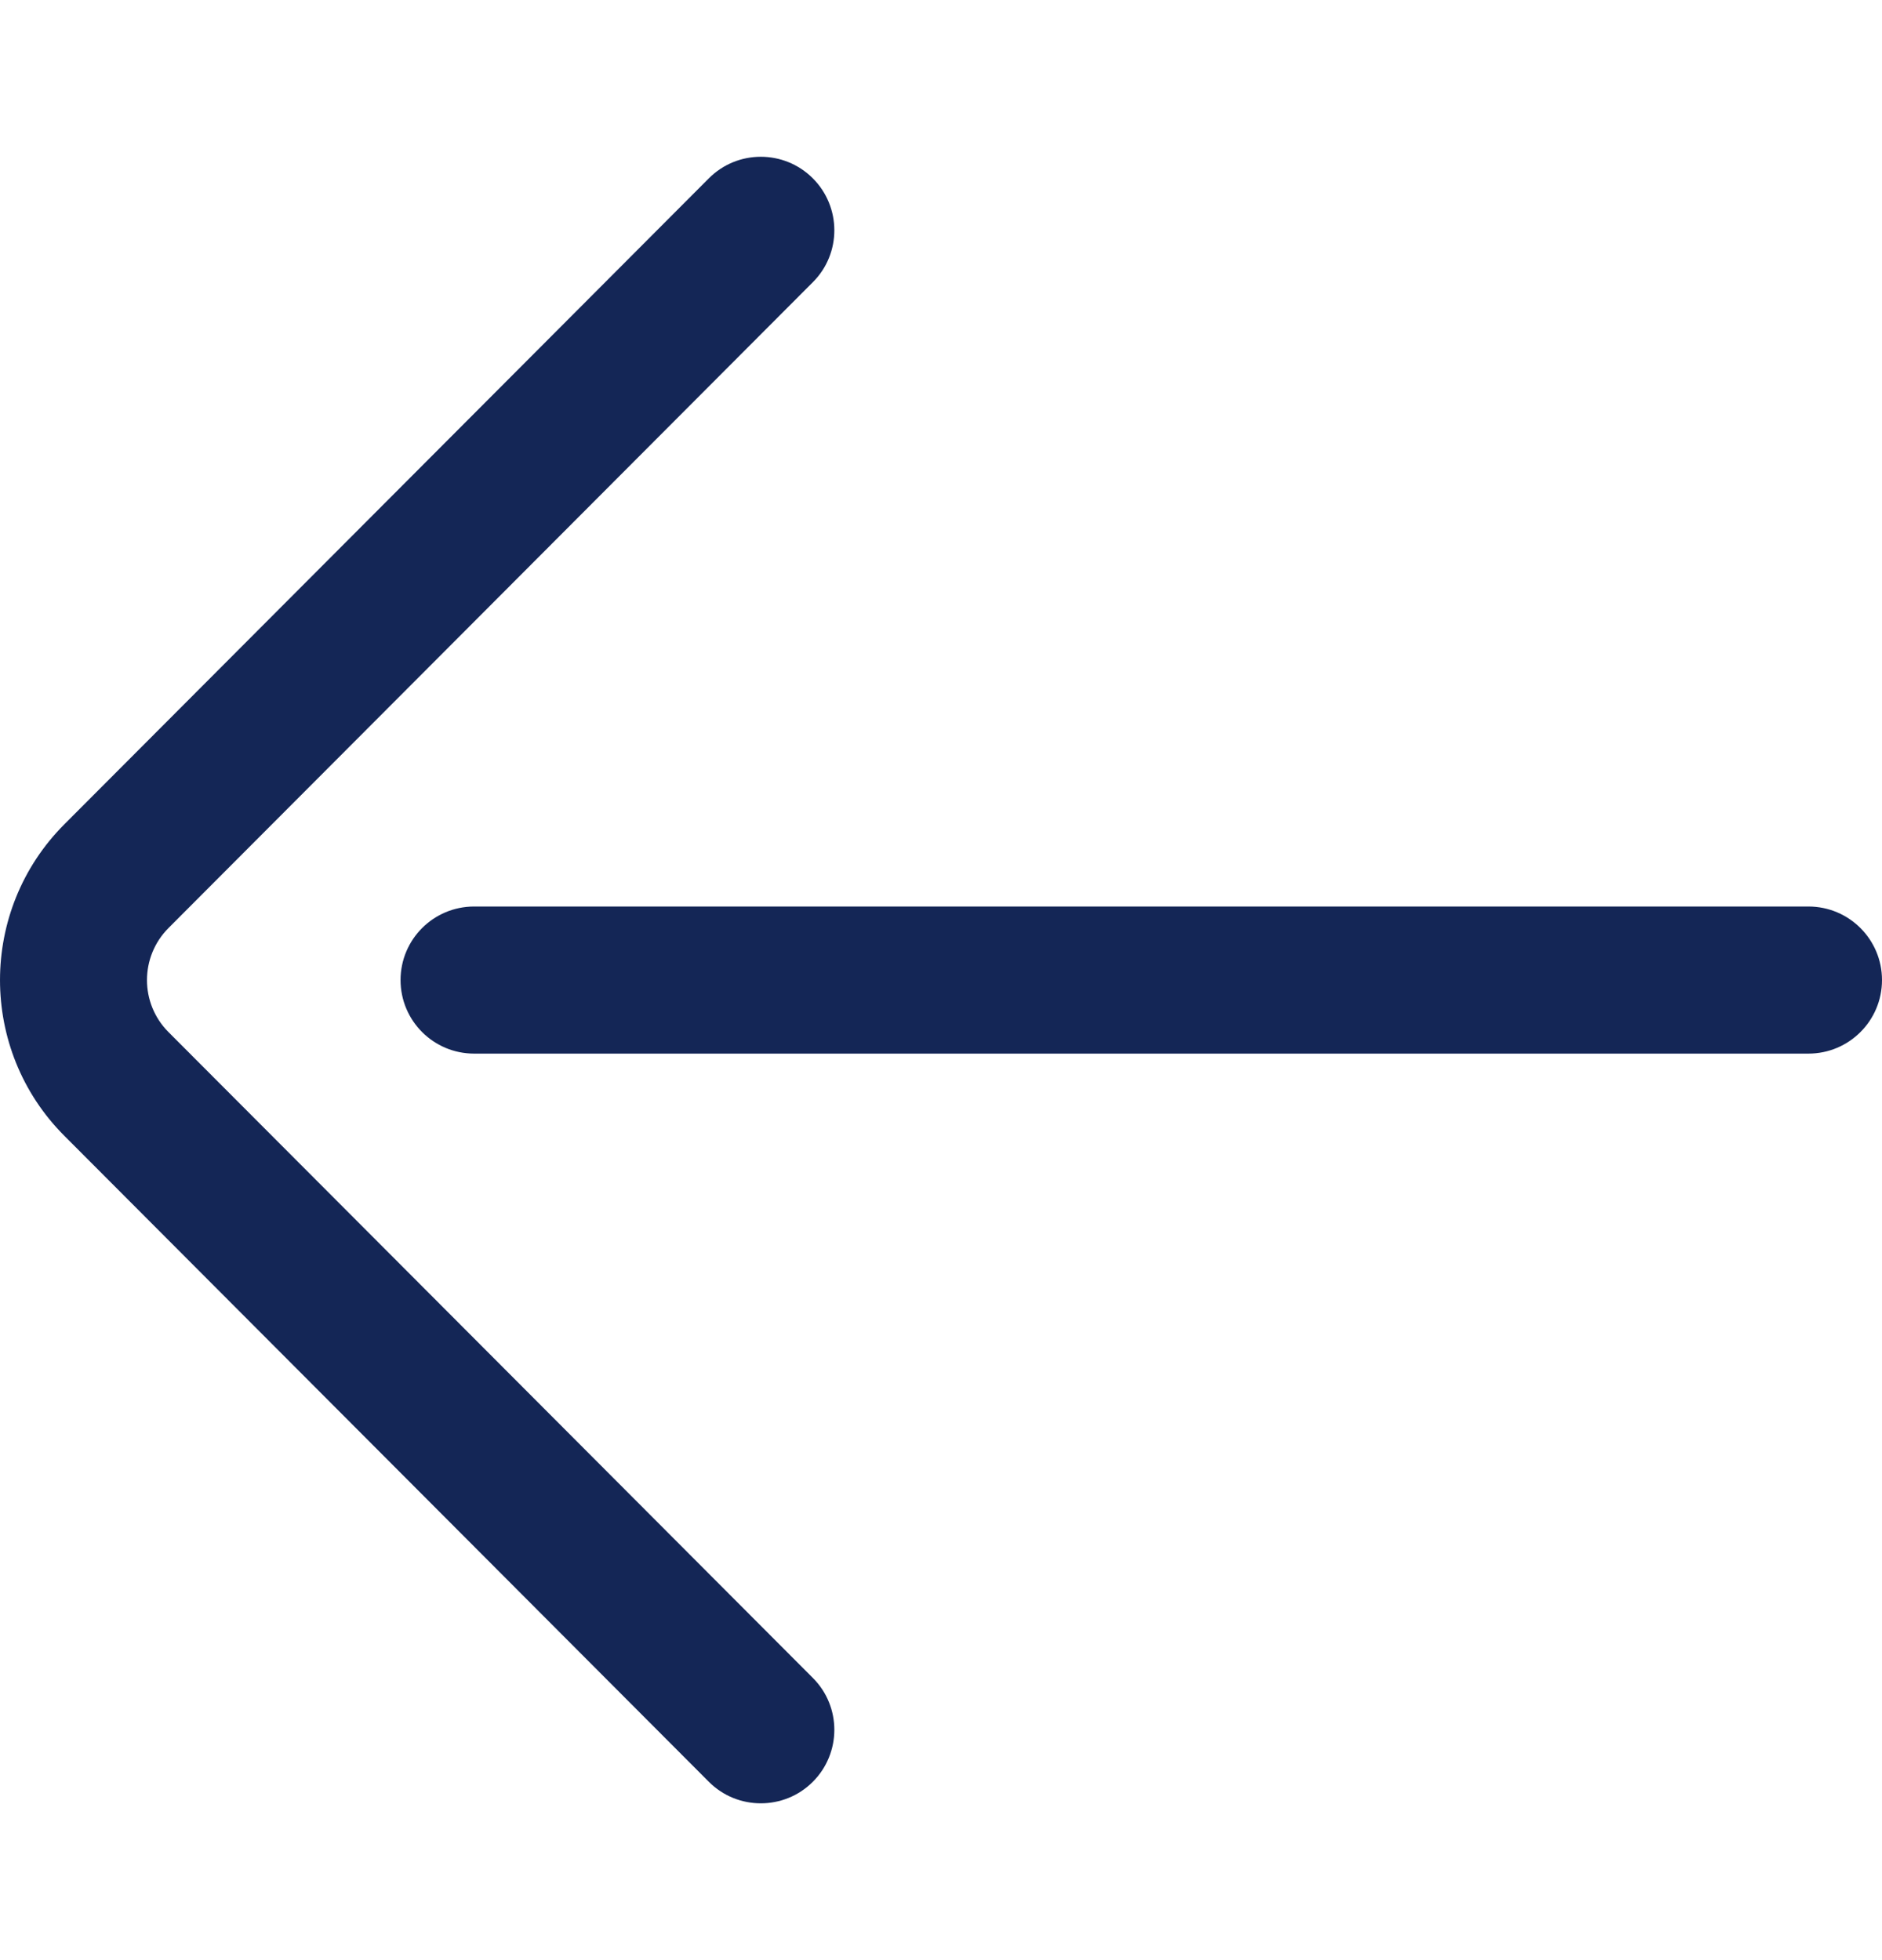 <svg width="24" height="25" viewBox="0 0 24 25" fill="none" xmlns="http://www.w3.org/2000/svg">
<path d="M2.148 13.163C1.783 12.797 1.783 12.203 2.149 11.836L10.366 3.599C10.732 3.233 10.731 2.639 10.364 2.273C9.998 1.908 9.404 1.908 9.039 2.275L0.823 10.511C-0.274 11.608 -0.274 13.392 0.822 14.488L9.039 22.725C9.222 22.909 9.462 23 9.702 23C9.942 23 10.182 22.909 10.364 22.727C10.731 22.361 10.732 21.767 10.366 21.401L2.148 13.163Z" fill="#142656"/>
<path d="M23.062 11.562H6.046C5.528 11.562 5.108 11.982 5.108 12.5C5.108 13.018 5.528 13.438 6.046 13.438H23.062C23.58 13.438 24 13.018 24 12.5C24 11.982 23.58 11.562 23.062 11.562Z" fill="#142656"/>
</svg>